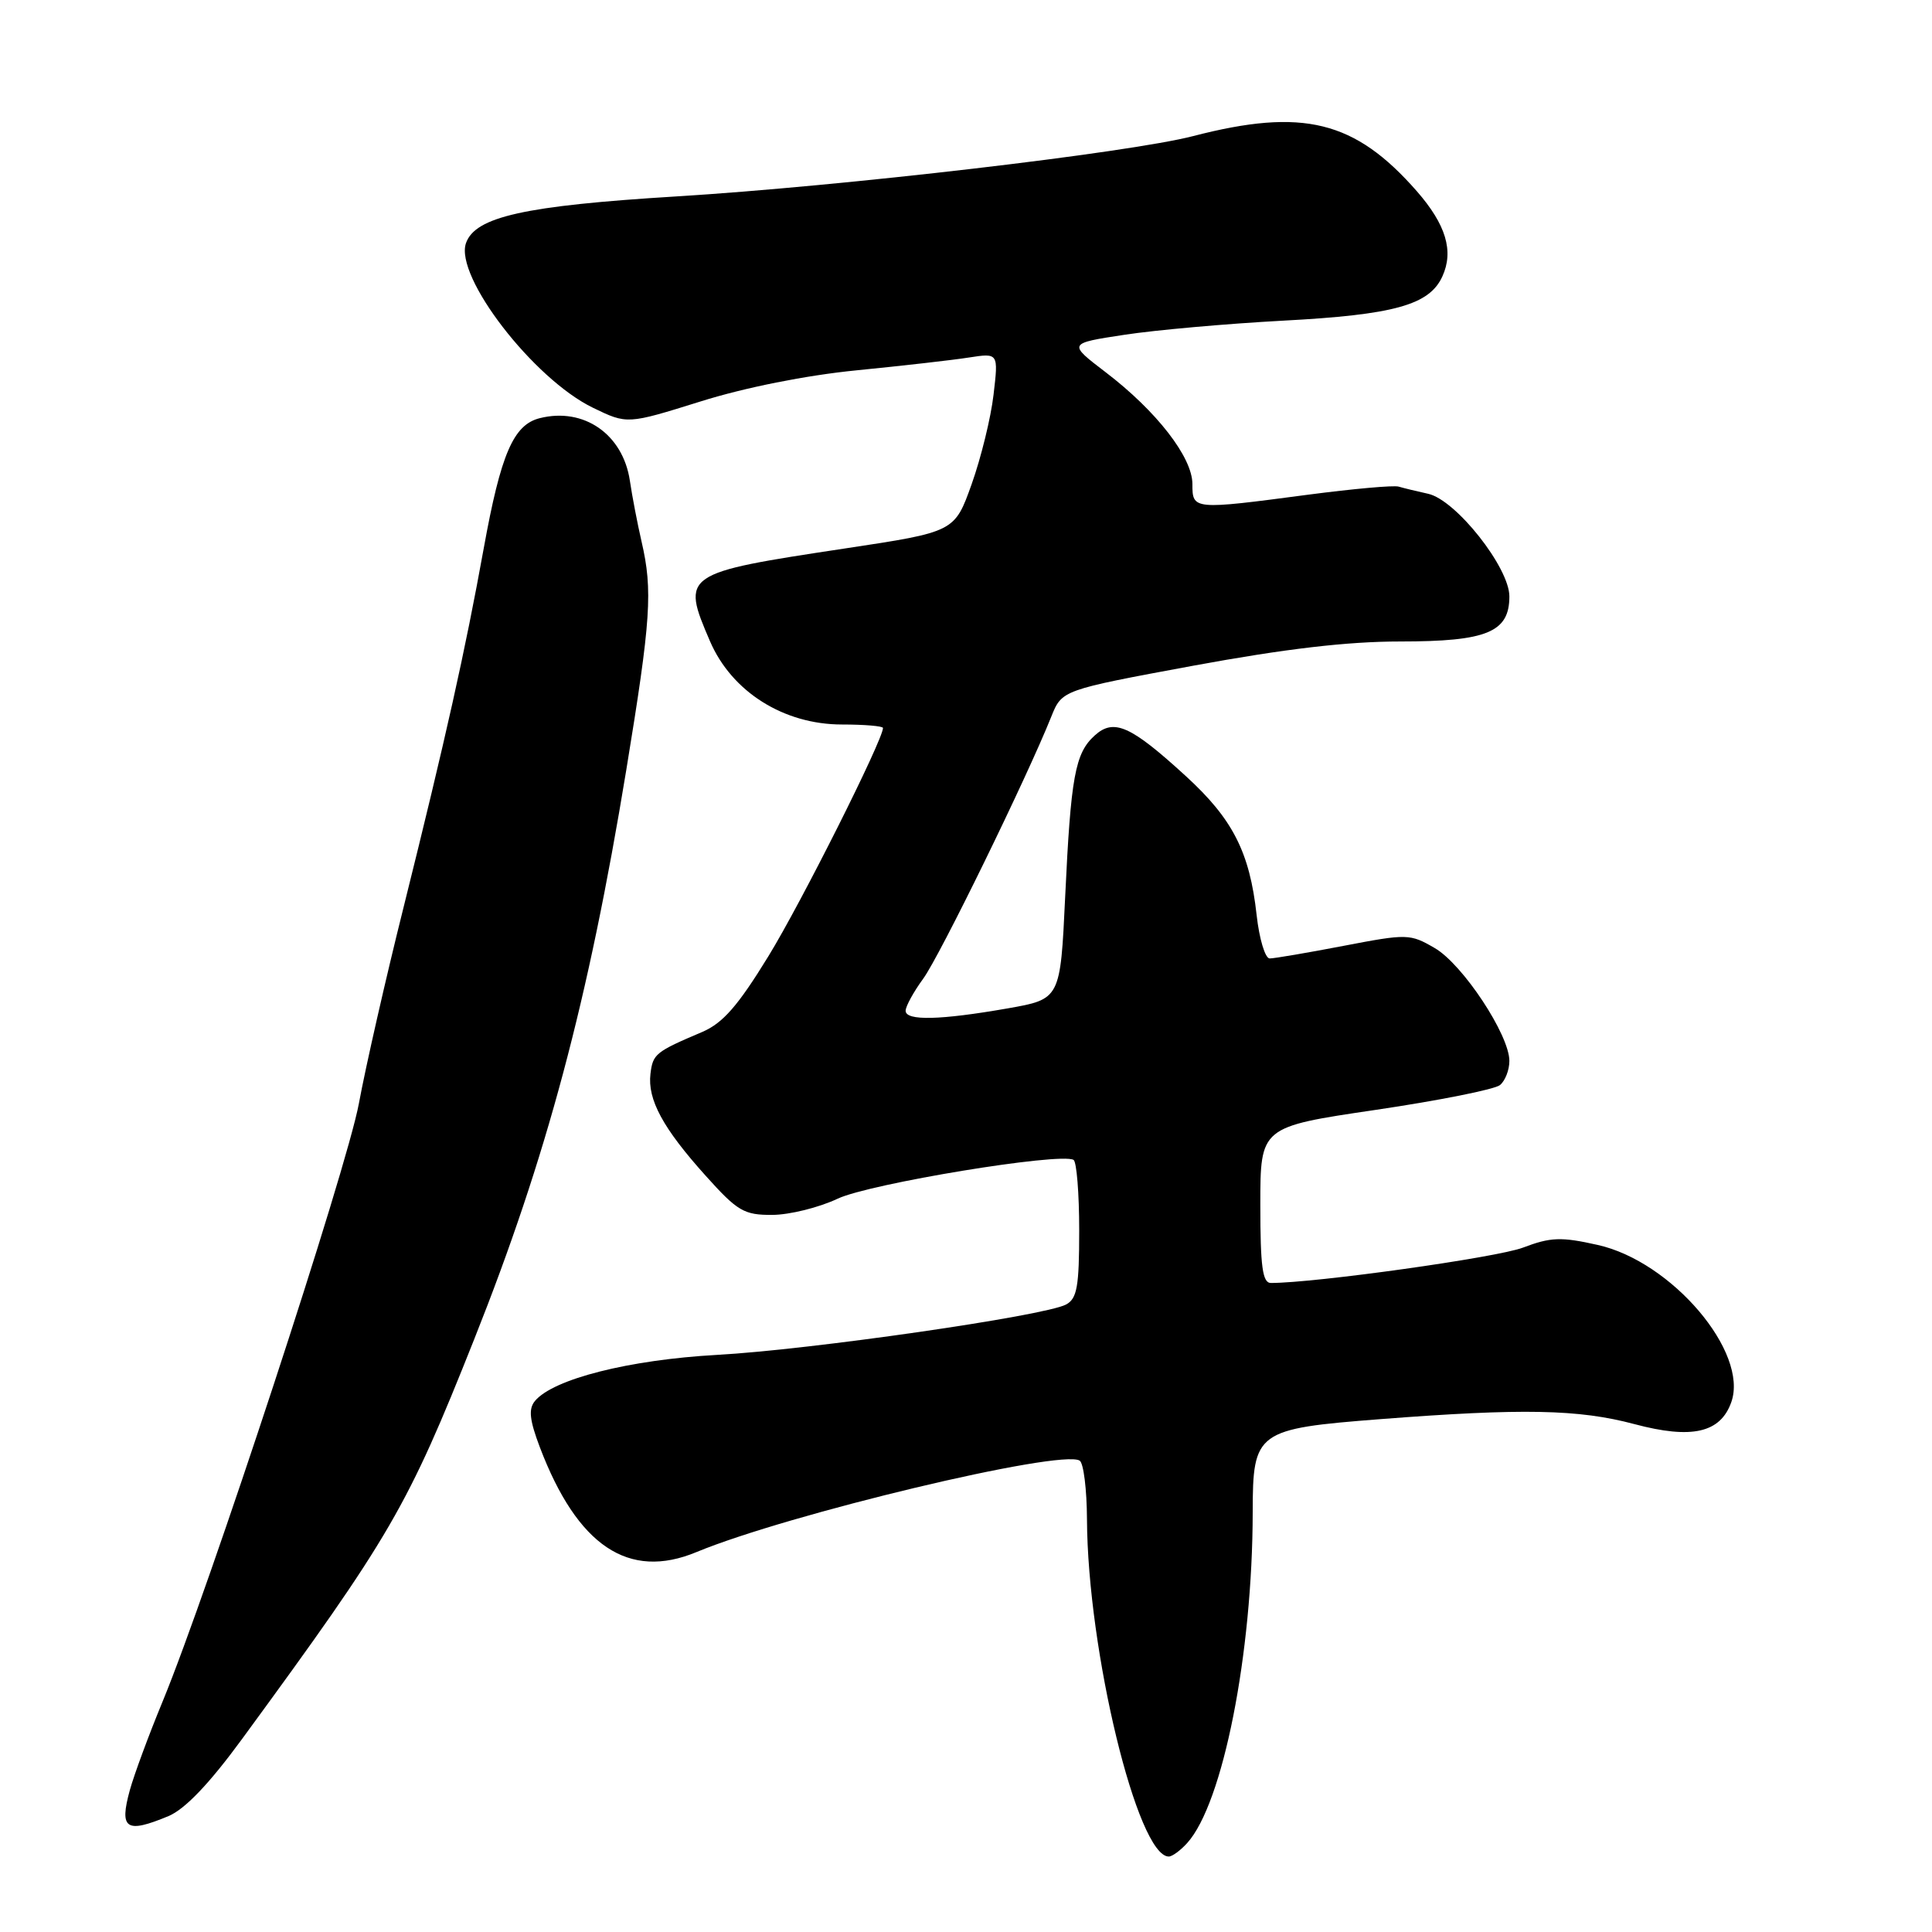 <?xml version="1.0" encoding="UTF-8" standalone="no"?>
<!DOCTYPE svg PUBLIC "-//W3C//DTD SVG 1.1//EN" "http://www.w3.org/Graphics/SVG/1.1/DTD/svg11.dtd" >
<svg xmlns="http://www.w3.org/2000/svg" xmlns:xlink="http://www.w3.org/1999/xlink" version="1.1" viewBox="0 0 256 256">
 <g >
 <path fill="currentColor"
d=" M 157.31 244.21 C 162.04 238.98 165.97 219.16 165.99 200.36 C 166.00 189.66 166.47 189.32 182.95 188.04 C 201.72 186.59 209.18 186.73 216.56 188.70 C 224.17 190.73 227.97 189.87 229.41 185.78 C 231.73 179.17 221.52 167.15 211.70 164.96 C 206.85 163.87 205.48 163.92 201.79 165.32 C 198.34 166.63 174.29 170.00 168.40 170.00 C 167.29 170.00 167.00 167.87 167.00 159.66 C 167.00 149.32 167.00 149.32 182.25 147.07 C 190.64 145.83 198.06 144.35 198.75 143.78 C 199.44 143.22 200.00 141.78 200.00 140.58 C 200.00 137.13 193.82 127.78 190.12 125.63 C 186.84 123.72 186.48 123.71 178.03 125.33 C 173.24 126.25 168.84 127.00 168.24 127.00 C 167.64 127.00 166.86 124.41 166.51 121.25 C 165.59 112.92 163.35 108.52 157.11 102.82 C 149.81 96.14 147.59 95.16 145.06 97.45 C 142.45 99.80 141.89 102.90 141.14 118.85 C 140.50 132.39 140.50 132.39 133.50 133.62 C 124.58 135.18 120.00 135.29 120.00 133.93 C 120.00 133.35 121.05 131.43 122.33 129.68 C 124.49 126.74 136.06 103.07 139.30 94.96 C 140.72 91.43 140.72 91.43 158.11 88.21 C 170.28 85.97 178.51 85.00 185.53 85.00 C 197.03 85.00 200.00 83.77 200.00 79.03 C 200.00 75.20 192.91 66.24 189.24 65.43 C 187.73 65.10 185.97 64.67 185.33 64.48 C 184.69 64.28 179.29 64.77 173.33 65.55 C 158.07 67.57 158.00 67.56 158.00 64.14 C 158.00 60.59 153.24 54.46 146.50 49.32 C 141.50 45.50 141.50 45.50 149.00 44.36 C 153.12 43.73 162.57 42.89 170.00 42.49 C 184.74 41.71 189.40 40.41 191.12 36.63 C 192.66 33.27 191.60 29.76 187.74 25.34 C 179.52 15.96 172.64 14.27 158.11 18.03 C 149.54 20.25 111.61 24.68 89.57 26.03 C 69.50 27.26 62.95 28.72 61.74 32.23 C 60.23 36.65 70.70 50.22 78.57 54.03 C 83.11 56.23 83.11 56.23 92.81 53.20 C 98.69 51.35 106.82 49.73 113.50 49.07 C 119.55 48.47 126.26 47.71 128.40 47.37 C 132.30 46.77 132.30 46.77 131.65 52.30 C 131.30 55.34 129.99 60.67 128.75 64.15 C 126.49 70.48 126.49 70.48 111.99 72.67 C 90.42 75.93 90.24 76.05 94.08 84.97 C 96.96 91.66 103.84 96.00 111.57 96.00 C 114.55 96.00 117.00 96.21 117.00 96.46 C 117.00 98.03 106.18 119.60 101.82 126.70 C 97.78 133.29 95.78 135.57 93.05 136.74 C 86.86 139.37 86.51 139.65 86.19 142.28 C 85.78 145.69 87.84 149.50 93.52 155.81 C 97.73 160.50 98.59 161.00 102.34 160.98 C 104.63 160.97 108.53 160.00 111.00 158.83 C 115.24 156.83 140.47 152.68 142.25 153.69 C 142.66 153.93 143.00 158.13 143.00 163.02 C 143.00 170.49 142.72 172.08 141.25 172.86 C 138.39 174.37 107.39 178.85 95.00 179.53 C 83.35 180.18 73.31 182.72 70.88 185.64 C 70.01 186.70 70.16 188.14 71.53 191.76 C 76.50 204.84 83.29 209.40 92.28 205.66 C 104.41 200.63 140.56 191.99 143.06 193.54 C 143.58 193.86 144.01 197.35 144.03 201.31 C 144.11 218.71 150.72 246.00 154.87 246.00 C 155.32 246.00 156.42 245.20 157.31 244.21 Z  M 22.33 240.64 C 24.52 239.72 27.74 236.35 32.10 230.39 C 51.85 203.41 53.96 199.78 62.83 177.47 C 72.42 153.37 77.96 132.62 82.98 102.06 C 86.26 82.06 86.51 78.24 85.01 71.76 C 84.47 69.42 83.77 65.79 83.46 63.69 C 82.54 57.54 77.36 53.94 71.52 55.41 C 68.03 56.28 66.36 60.16 64.10 72.64 C 61.63 86.30 59.05 97.84 53.53 120.00 C 51.12 129.62 48.44 141.41 47.56 146.19 C 45.95 154.93 27.67 210.62 21.53 225.50 C 19.71 229.90 17.77 235.16 17.21 237.18 C 15.78 242.38 16.69 242.99 22.33 240.64 Z "/>
</g>
</svg>